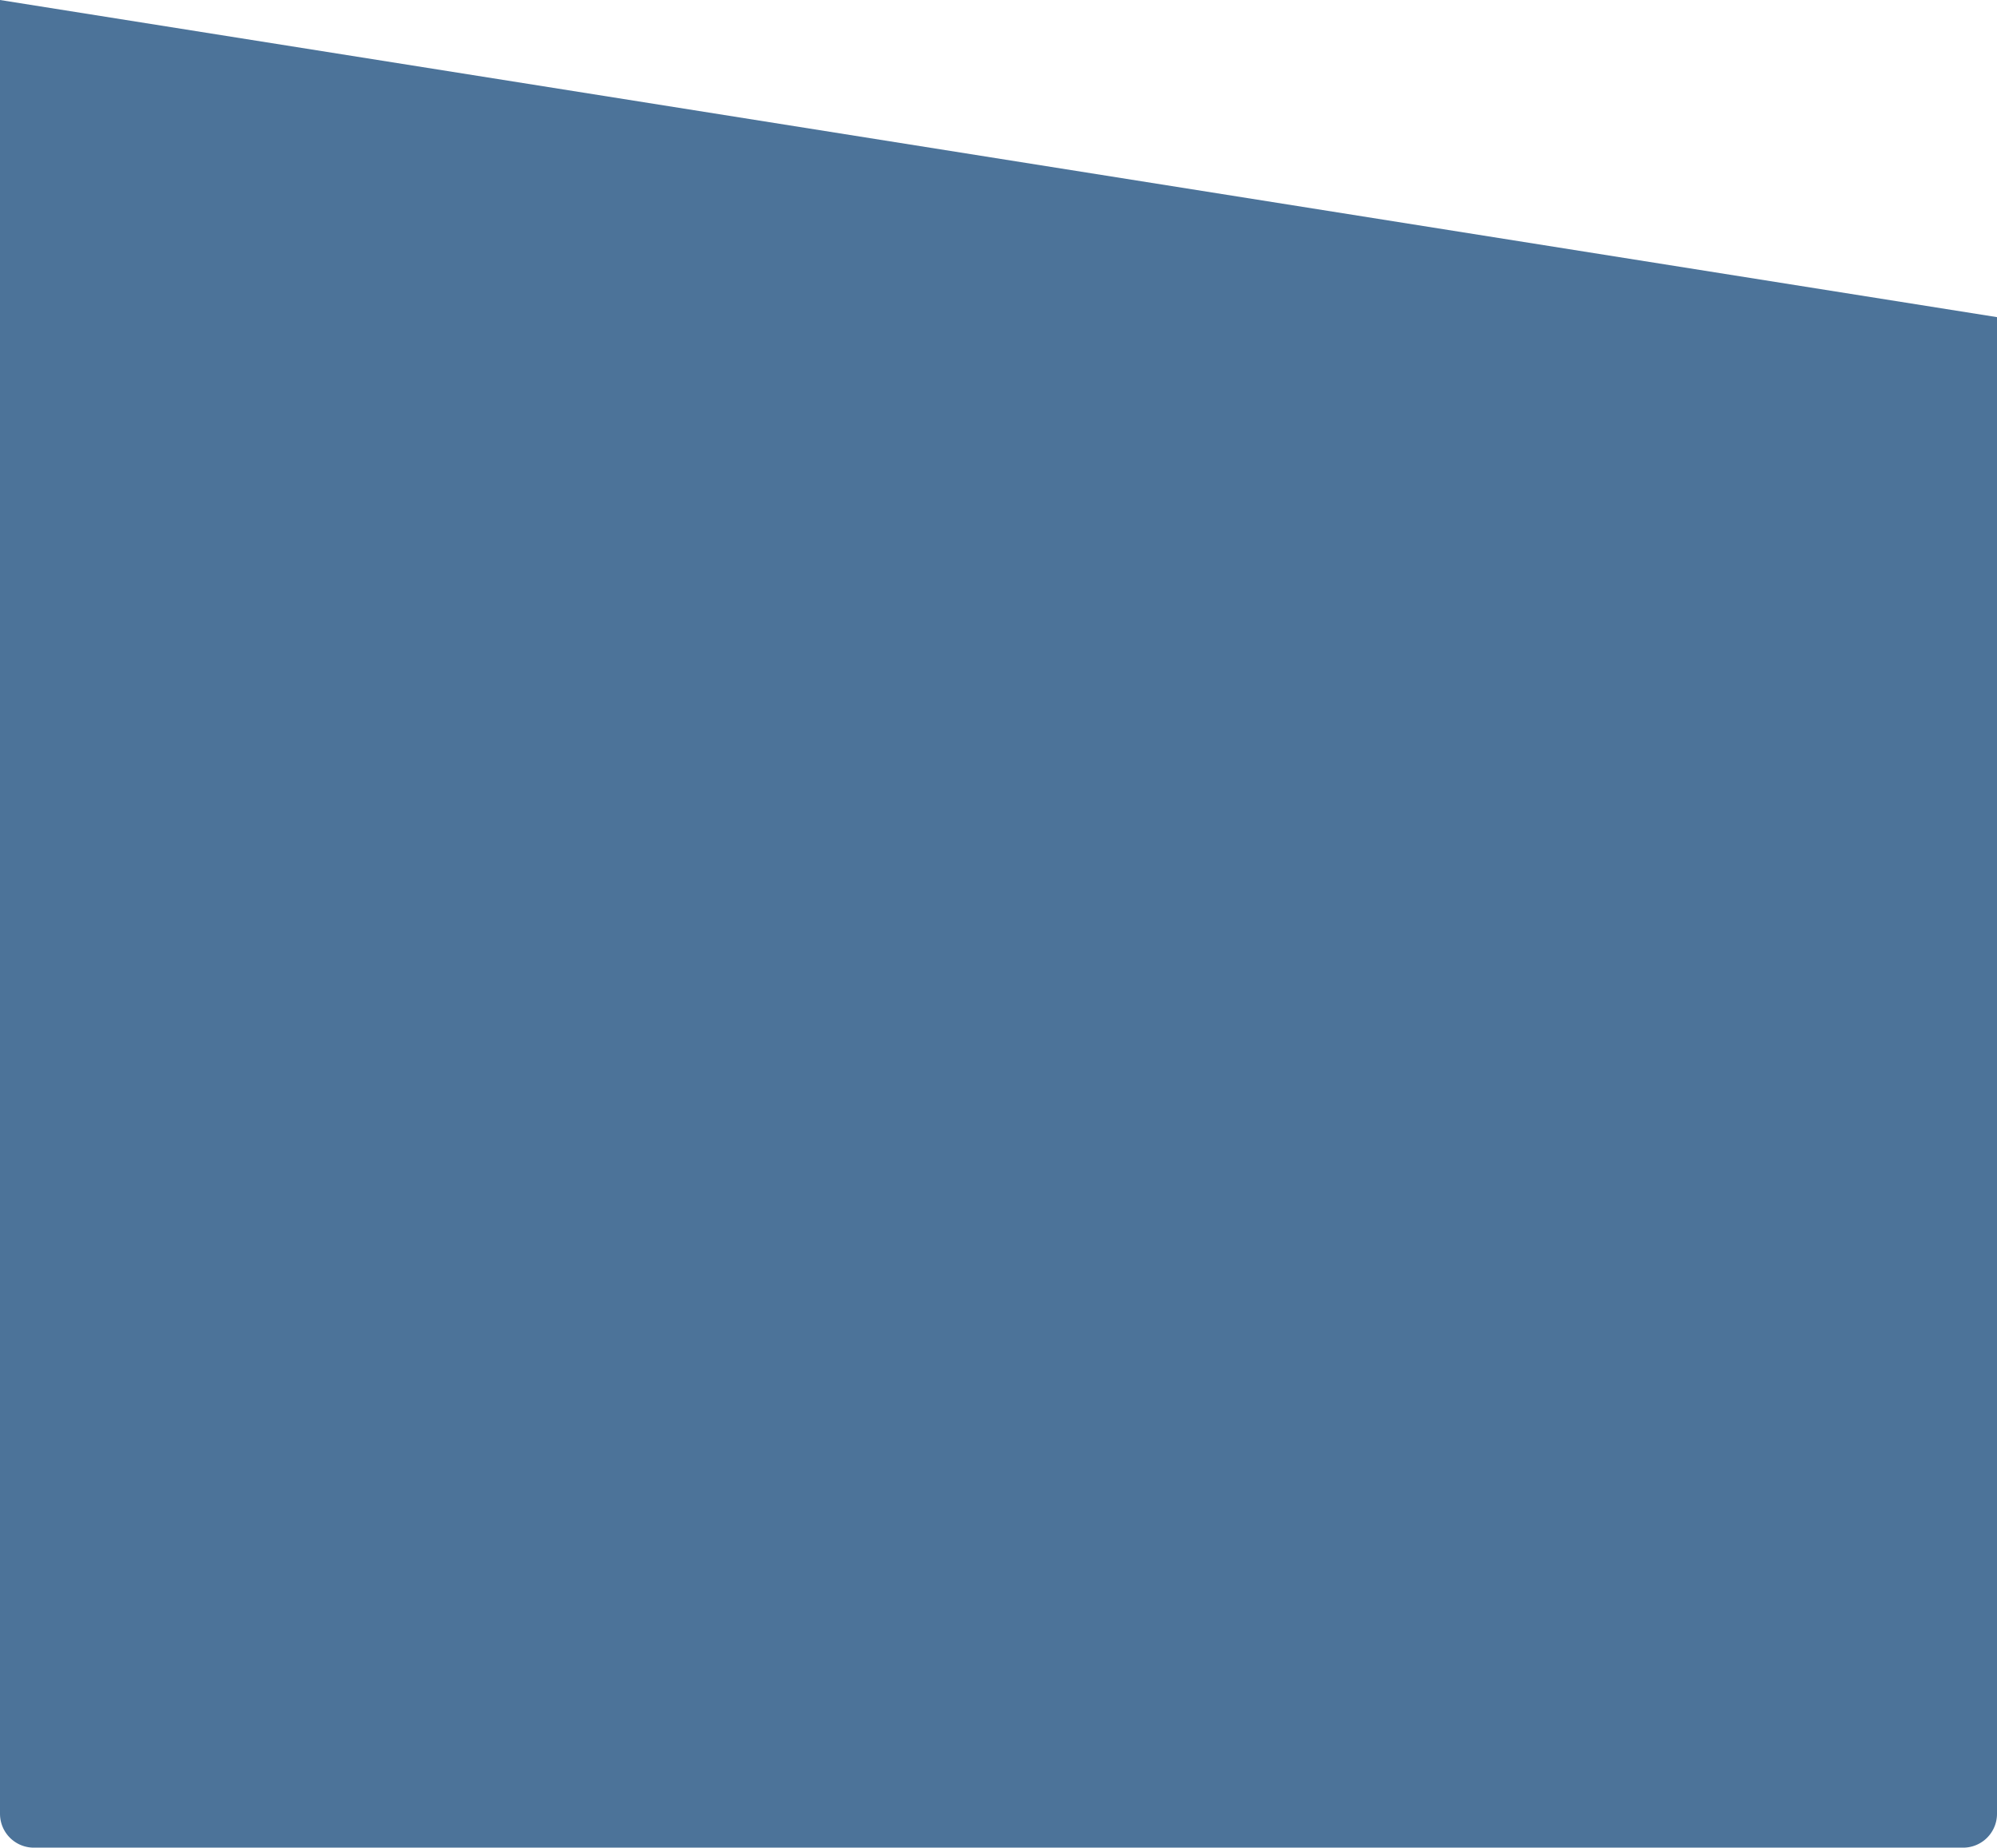 <?xml version="1.0" encoding="utf-8"?>
<svg width="295px" height="273px" viewBox="0 0 295 273" version="1.1" xmlns:xlink="http://www.w3.org/1999/xlink" xmlns="http://www.w3.org/2000/svg">
  <desc>Created with Lunacy</desc>
  <path d="M0 0L295 46.858L295 268.001Q295 268.124 294.994 268.246Q294.988 268.369 294.976 268.491Q294.964 268.613 294.946 268.734Q294.928 268.856 294.904 268.976Q294.88 269.097 294.85 269.216Q294.82 269.335 294.785 269.452Q294.749 269.57 294.708 269.685Q294.666 269.801 294.619 269.914Q294.572 270.027 294.52 270.138Q294.468 270.249 294.41 270.357Q294.352 270.466 294.289 270.571Q294.226 270.676 294.157 270.778Q294.089 270.88 294.016 270.979Q293.943 271.077 293.865 271.172Q293.787 271.267 293.705 271.358Q293.623 271.449 293.536 271.536Q293.449 271.623 293.358 271.705Q293.267 271.787 293.172 271.865Q293.077 271.943 292.979 272.016Q292.88 272.089 292.778 272.158Q292.676 272.226 292.571 272.289Q292.466 272.352 292.358 272.41Q292.249 272.468 292.138 272.52Q292.027 272.572 291.914 272.619Q291.801 272.666 291.685 272.708Q291.57 272.749 291.452 272.785Q291.335 272.82 291.216 272.85Q291.097 272.88 290.976 272.904Q290.856 272.928 290.734 272.946Q290.613 272.964 290.491 272.976Q290.369 272.988 290.246 272.994Q290.124 273 290.001 273L4.999 273Q4.876 273 4.754 272.994Q4.631 272.988 4.509 272.976Q4.387 272.964 4.265 272.946Q4.144 272.928 4.024 272.904Q3.903 272.88 3.784 272.85Q3.665 272.82 3.548 272.785Q3.43 272.749 3.315 272.708Q3.199 272.666 3.086 272.619Q2.973 272.572 2.862 272.52Q2.751 272.468 2.642 272.41Q2.534 272.352 2.429 272.289Q2.324 272.226 2.222 272.157Q2.12 272.089 2.021 272.016Q1.923 271.943 1.828 271.865Q1.733 271.787 1.642 271.705Q1.551 271.623 1.464 271.536Q1.377 271.449 1.295 271.358Q1.213 271.267 1.135 271.172Q1.057 271.077 0.984 270.979Q0.911 270.88 0.842 270.778Q0.774 270.676 0.711 270.571Q0.648 270.466 0.59 270.357Q0.532 270.249 0.48 270.138Q0.427 270.027 0.381 269.914Q0.334 269.801 0.292 269.685Q0.251 269.57 0.215 269.452Q0.18 269.335 0.15 269.216Q0.12 269.097 0.096 268.976Q0.072 268.856 0.054 268.734Q0.036 268.613 0.024 268.491Q0.012 268.369 0.006 268.246Q1.74463e-15 268.124 1.74383e-15 268.001L0 0Z" id="Mask" fill="#4C7399" stroke="none" />
</svg>
